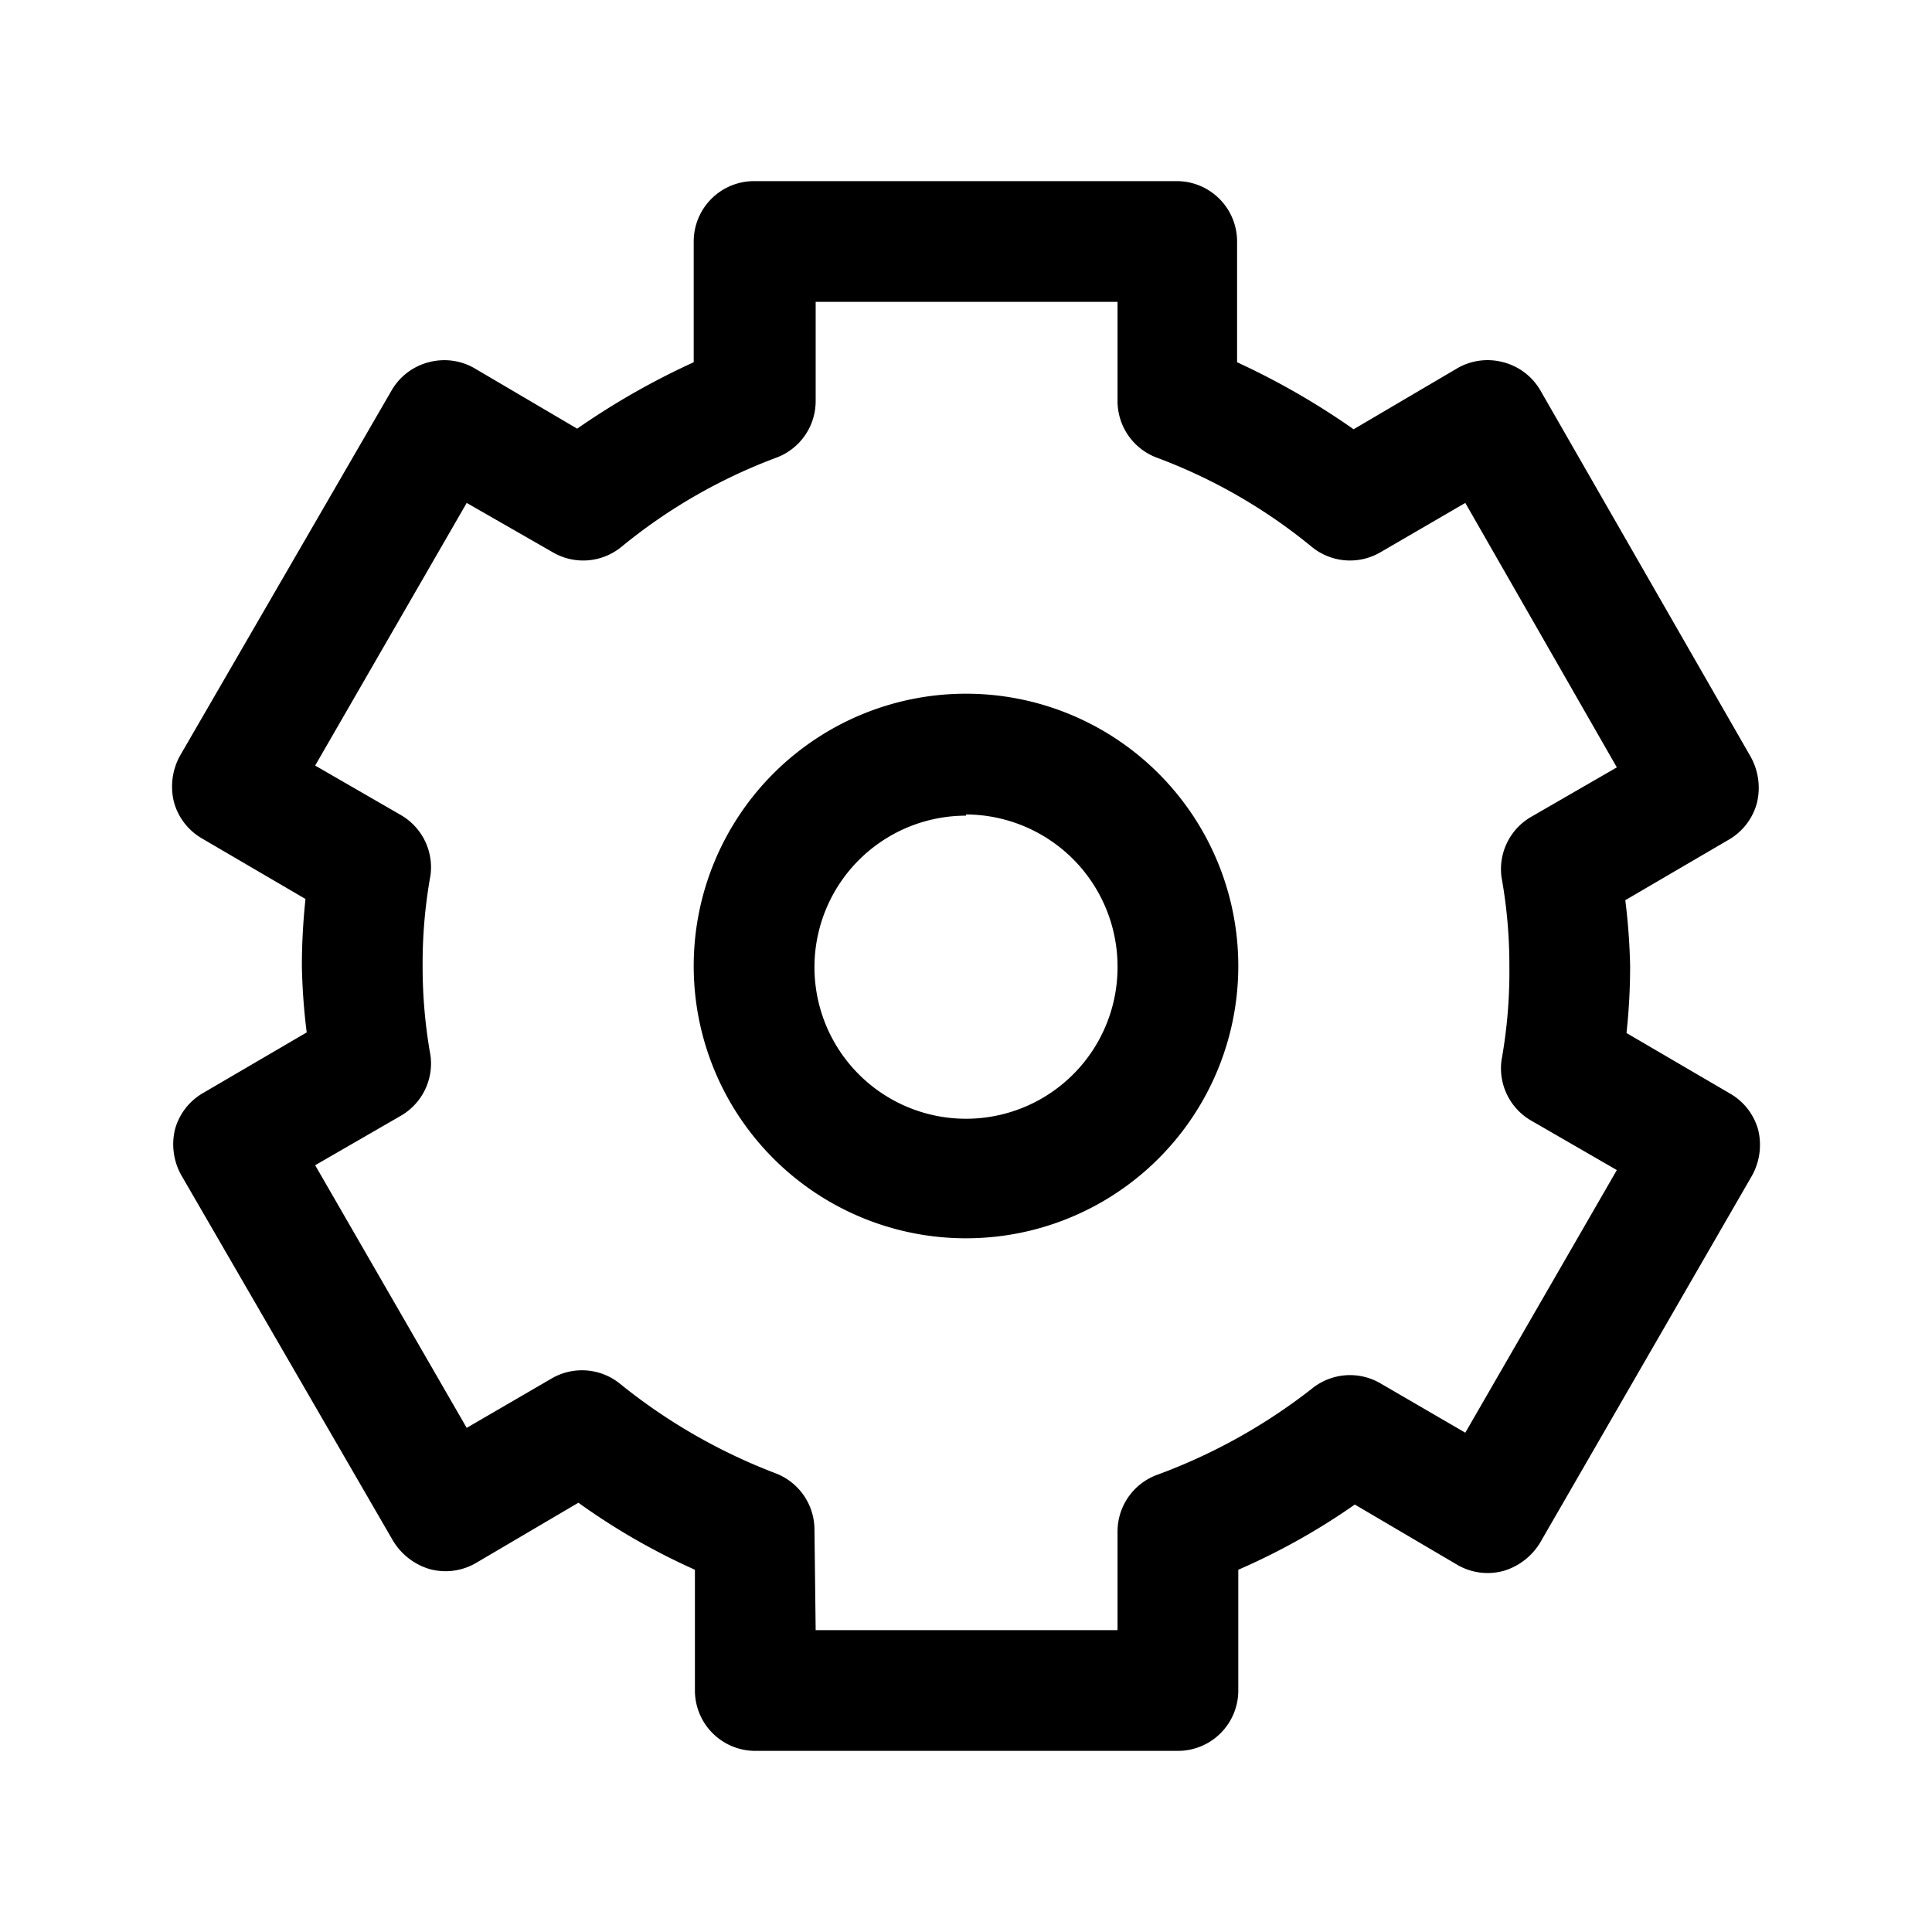 <svg xmlns="http://www.w3.org/2000/svg" viewBox="0 0 32 32"><g id="설정"><path d="M16,20.51A4.51,4.51,0,1,1,20.51,16,4.51,4.51,0,0,1,16,20.51Zm0-7A2.51,2.51,0,1,0,18.51,16,2.52,2.52,0,0,0,16,13.49ZM19.51,29h-7a1,1,0,0,1-1-1V26a11,11,0,0,1-1.93-1.11l-1.7,1a1,1,0,0,1-.76.1,1.06,1.06,0,0,1-.61-.47L3,19.46a1.05,1.05,0,0,1-.1-.76,1,1,0,0,1,.47-.6l1.71-1A10.32,10.32,0,0,1,5,16a10.46,10.46,0,0,1,.06-1.11l-1.71-1a1,1,0,0,1-.47-.61,1.06,1.06,0,0,1,.1-.76L6.49,6.46A1,1,0,0,1,7.1,6a1,1,0,0,1,.76.1l1.7,1A12.36,12.36,0,0,1,11.49,6V4a1,1,0,0,1,1-1h7a1,1,0,0,1,1,1V6a12.36,12.36,0,0,1,1.93,1.11l1.7-1A1,1,0,0,1,24.9,6a1,1,0,0,1,.61.46L29,12.54a1.06,1.06,0,0,1,.1.76,1,1,0,0,1-.47.61l-1.71,1A10.46,10.46,0,0,1,27,16a10.32,10.32,0,0,1-.06,1.11l1.71,1a1,1,0,0,1,.47.6,1.05,1.05,0,0,1-.1.76l-3.51,6.08a1.06,1.06,0,0,1-.61.47,1,1,0,0,1-.76-.1l-1.7-1A11,11,0,0,1,20.51,26v2A1,1,0,0,1,19.51,29Zm-6-2h5V25.36a1,1,0,0,1,.65-.93A9.44,9.44,0,0,0,21.73,23a1,1,0,0,1,1.13-.09l1.41.82,2.51-4.35-1.42-.82a1,1,0,0,1-.49-1A8.3,8.3,0,0,0,25,16a8.19,8.19,0,0,0-.13-1.47,1,1,0,0,1,.49-1l1.42-.82L24.27,8.33l-1.41.82a1,1,0,0,1-1.13-.09,9,9,0,0,0-2.57-1.48,1,1,0,0,1-.65-.94V5h-5V6.64a1,1,0,0,1-.65.94,9,9,0,0,0-2.57,1.48,1,1,0,0,1-1.13.09L7.73,8.33,5.22,12.68l1.42.82a1,1,0,0,1,.49,1A8.19,8.19,0,0,0,7,16a8.3,8.3,0,0,0,.13,1.48,1,1,0,0,1-.49,1l-1.42.82,2.51,4.35,1.41-.82a1,1,0,0,1,1.13.09,9.44,9.44,0,0,0,2.57,1.48,1,1,0,0,1,.65.93Z"/></g></svg>